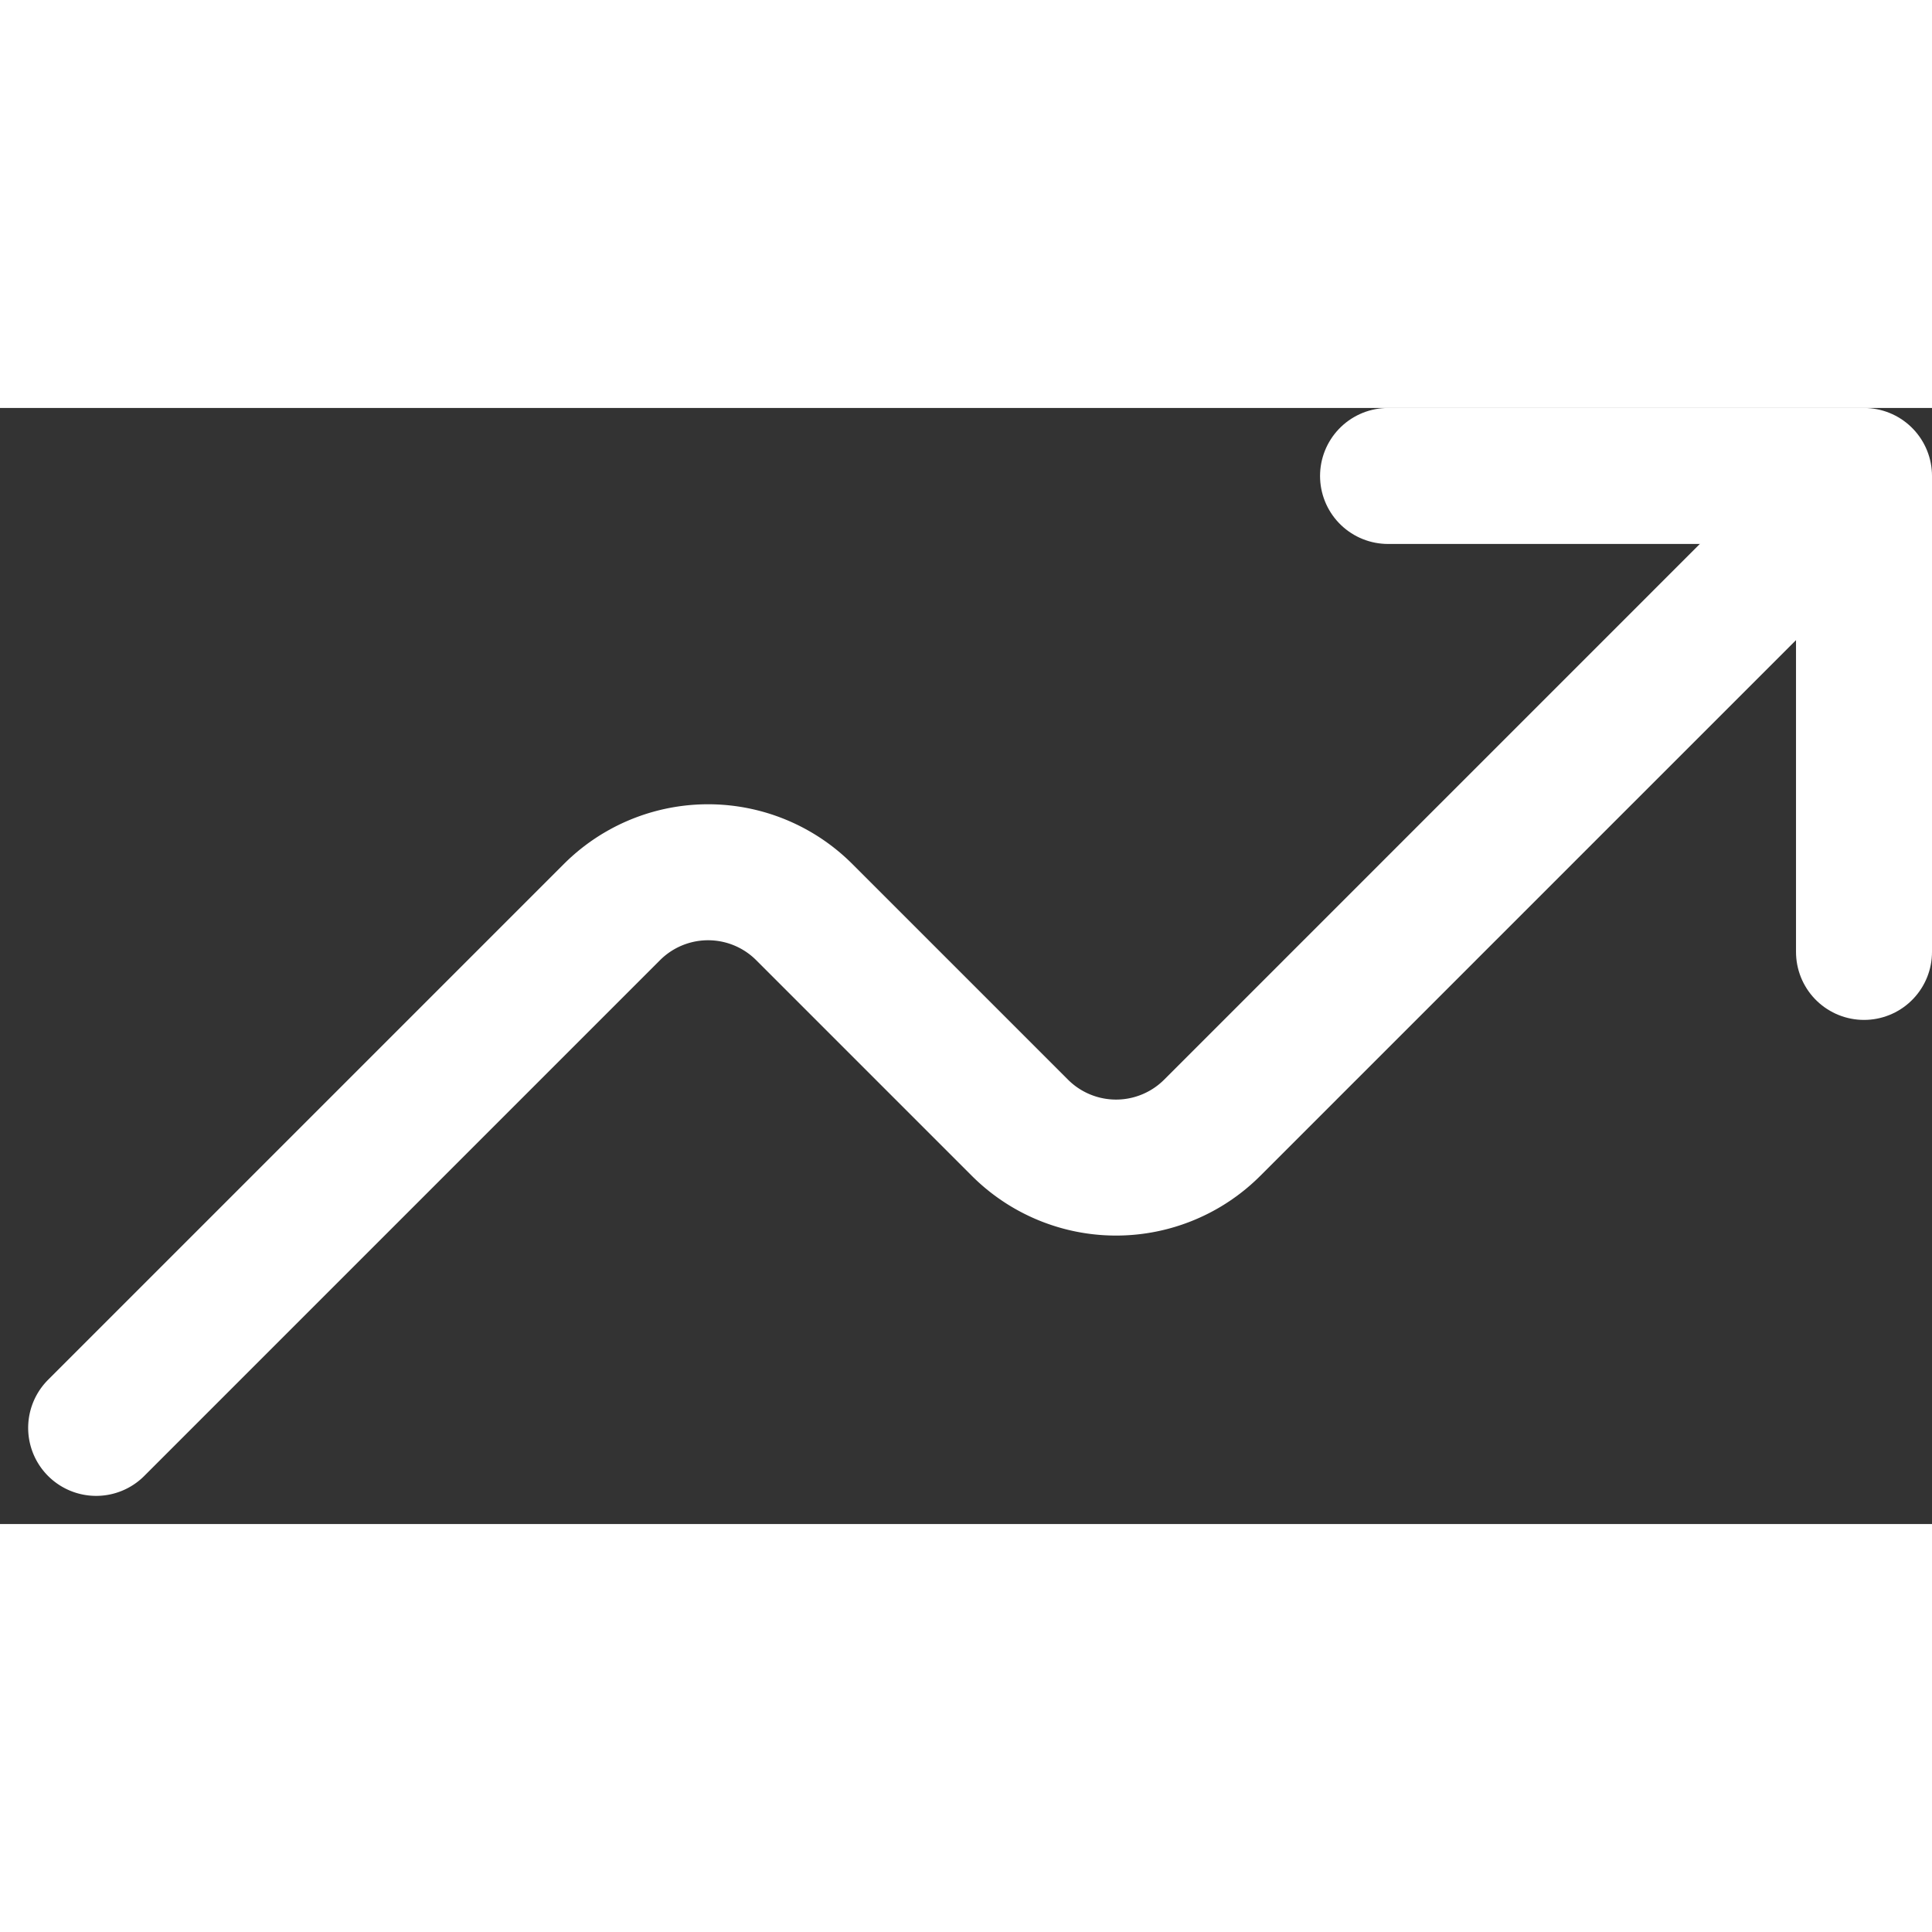 <svg xmlns="http://www.w3.org/2000/svg" width="20" height="20" viewBox="0 0 454.627 262.627">
  <rect x="0" y="0" width="454.627" height="262.627" fill="#333333" stroke="none"/>
  <g id="trending-up-outline" transform="translate(-25.373 -128)">
    <path id="Path_96" data-name="Path 96" d="M352,144H464V256" fill="none" stroke="#fff" stroke-linecap="round" stroke-linejoin="round" stroke-width="32"/>
    <path id="Path_97" data-name="Path 97" d="M48,368,169.37,246.63a32,32,0,0,1,45.26,0l50.74,50.74a32,32,0,0,0,45.26,0L448,160" fill="none" stroke="#fff" stroke-linecap="round" stroke-linejoin="round" stroke-width="32"/>
  </g>
</svg>
